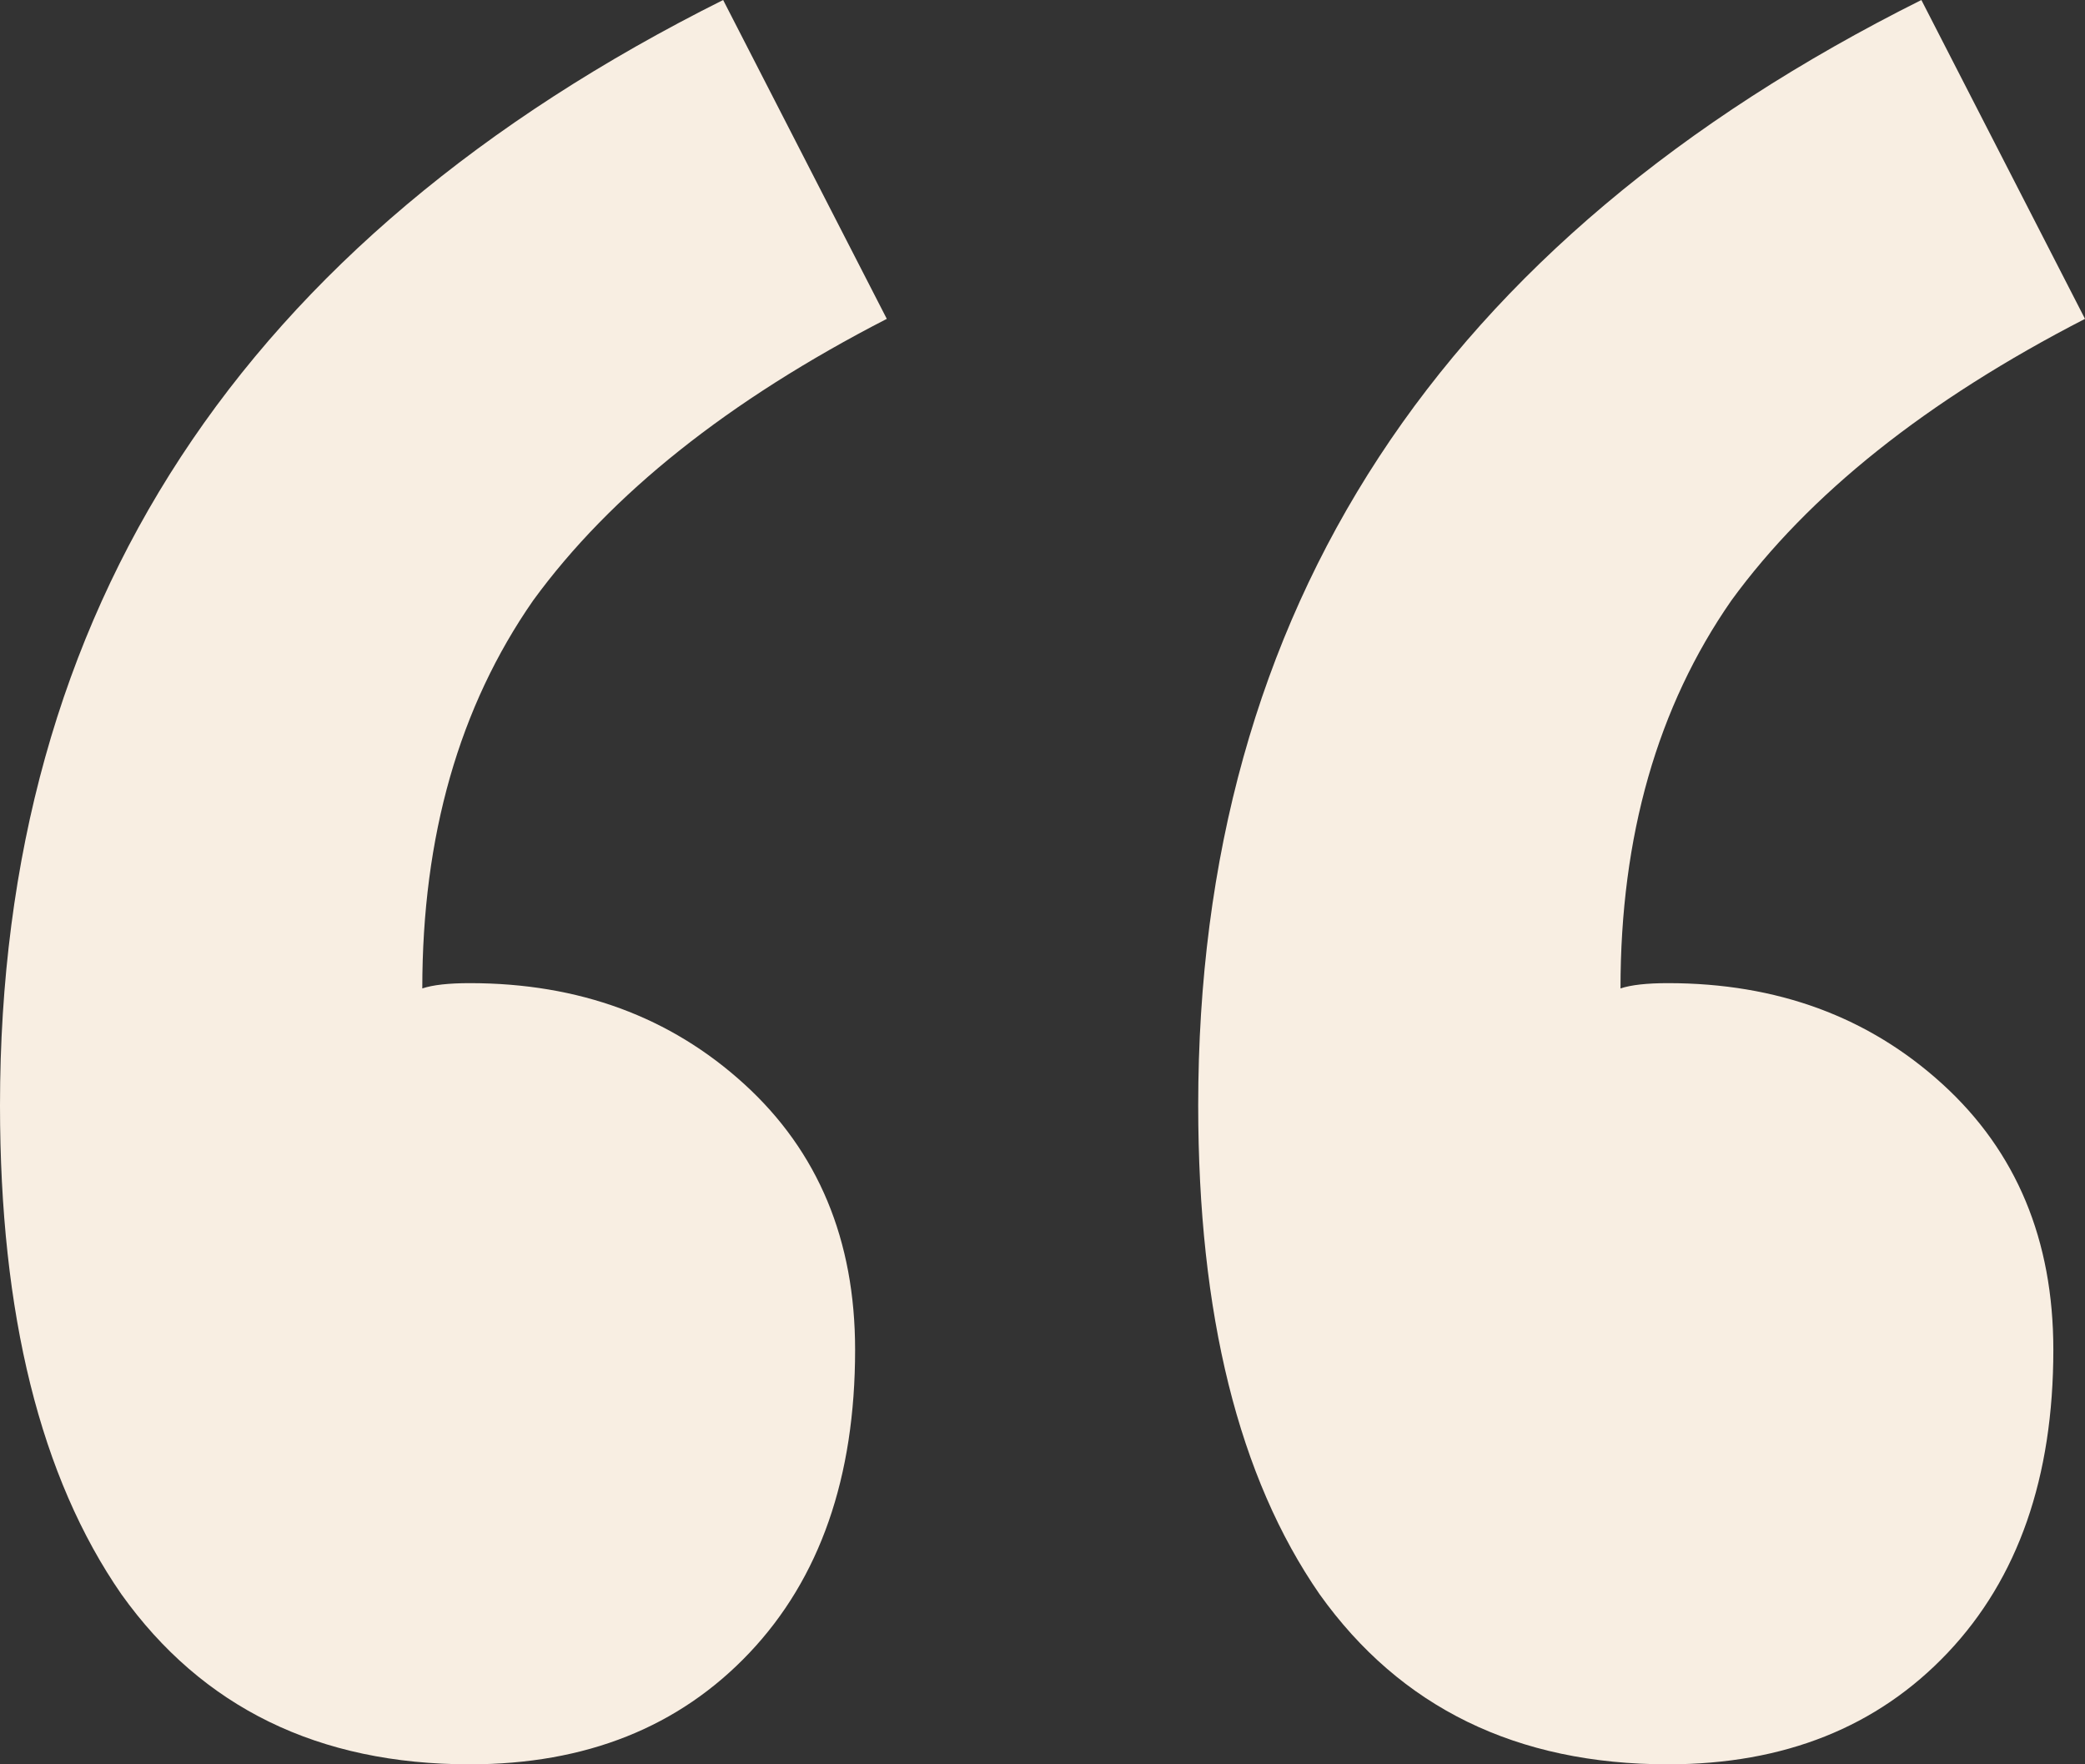 <svg width="65" height="55" viewBox="0 0 65 55" fill="none" xmlns="http://www.w3.org/2000/svg">
<rect x="0" y="0" width="65" height="55" fill="#333333" stroke="none"/>
<path d="M14.646 30.648C18.046 30.648 20.899 31.697 23.203 33.795C25.506 35.894 26.658 38.655 26.658 42.078C26.658 46.054 25.561 49.202 23.367 51.521C21.173 53.84 18.266 55 14.646 55C9.928 55 6.308 53.233 3.785 49.699C1.262 46.054 0 40.974 0 34.458C0 18.996 7.515 7.51 22.544 0L27.646 9.94C22.709 12.48 19.034 15.407 16.62 18.72C14.316 22.033 13.165 26.064 13.165 30.813C13.494 30.703 13.987 30.648 14.646 30.648ZM52 30.648C55.401 30.648 58.253 31.697 60.557 33.795C62.861 35.894 64.013 38.655 64.013 42.078C64.013 46.054 62.916 49.202 60.721 51.521C58.527 53.84 55.62 55 52 55C47.283 55 43.662 53.233 41.139 49.699C38.616 46.054 37.354 40.974 37.354 34.458C37.354 18.996 44.869 7.51 59.899 0L65 9.94C60.063 12.48 56.388 15.407 53.975 18.72C51.671 22.033 50.519 26.064 50.519 30.813C50.848 30.703 51.342 30.648 52 30.648Z" fill="#F8EEE2"/>
</svg>
